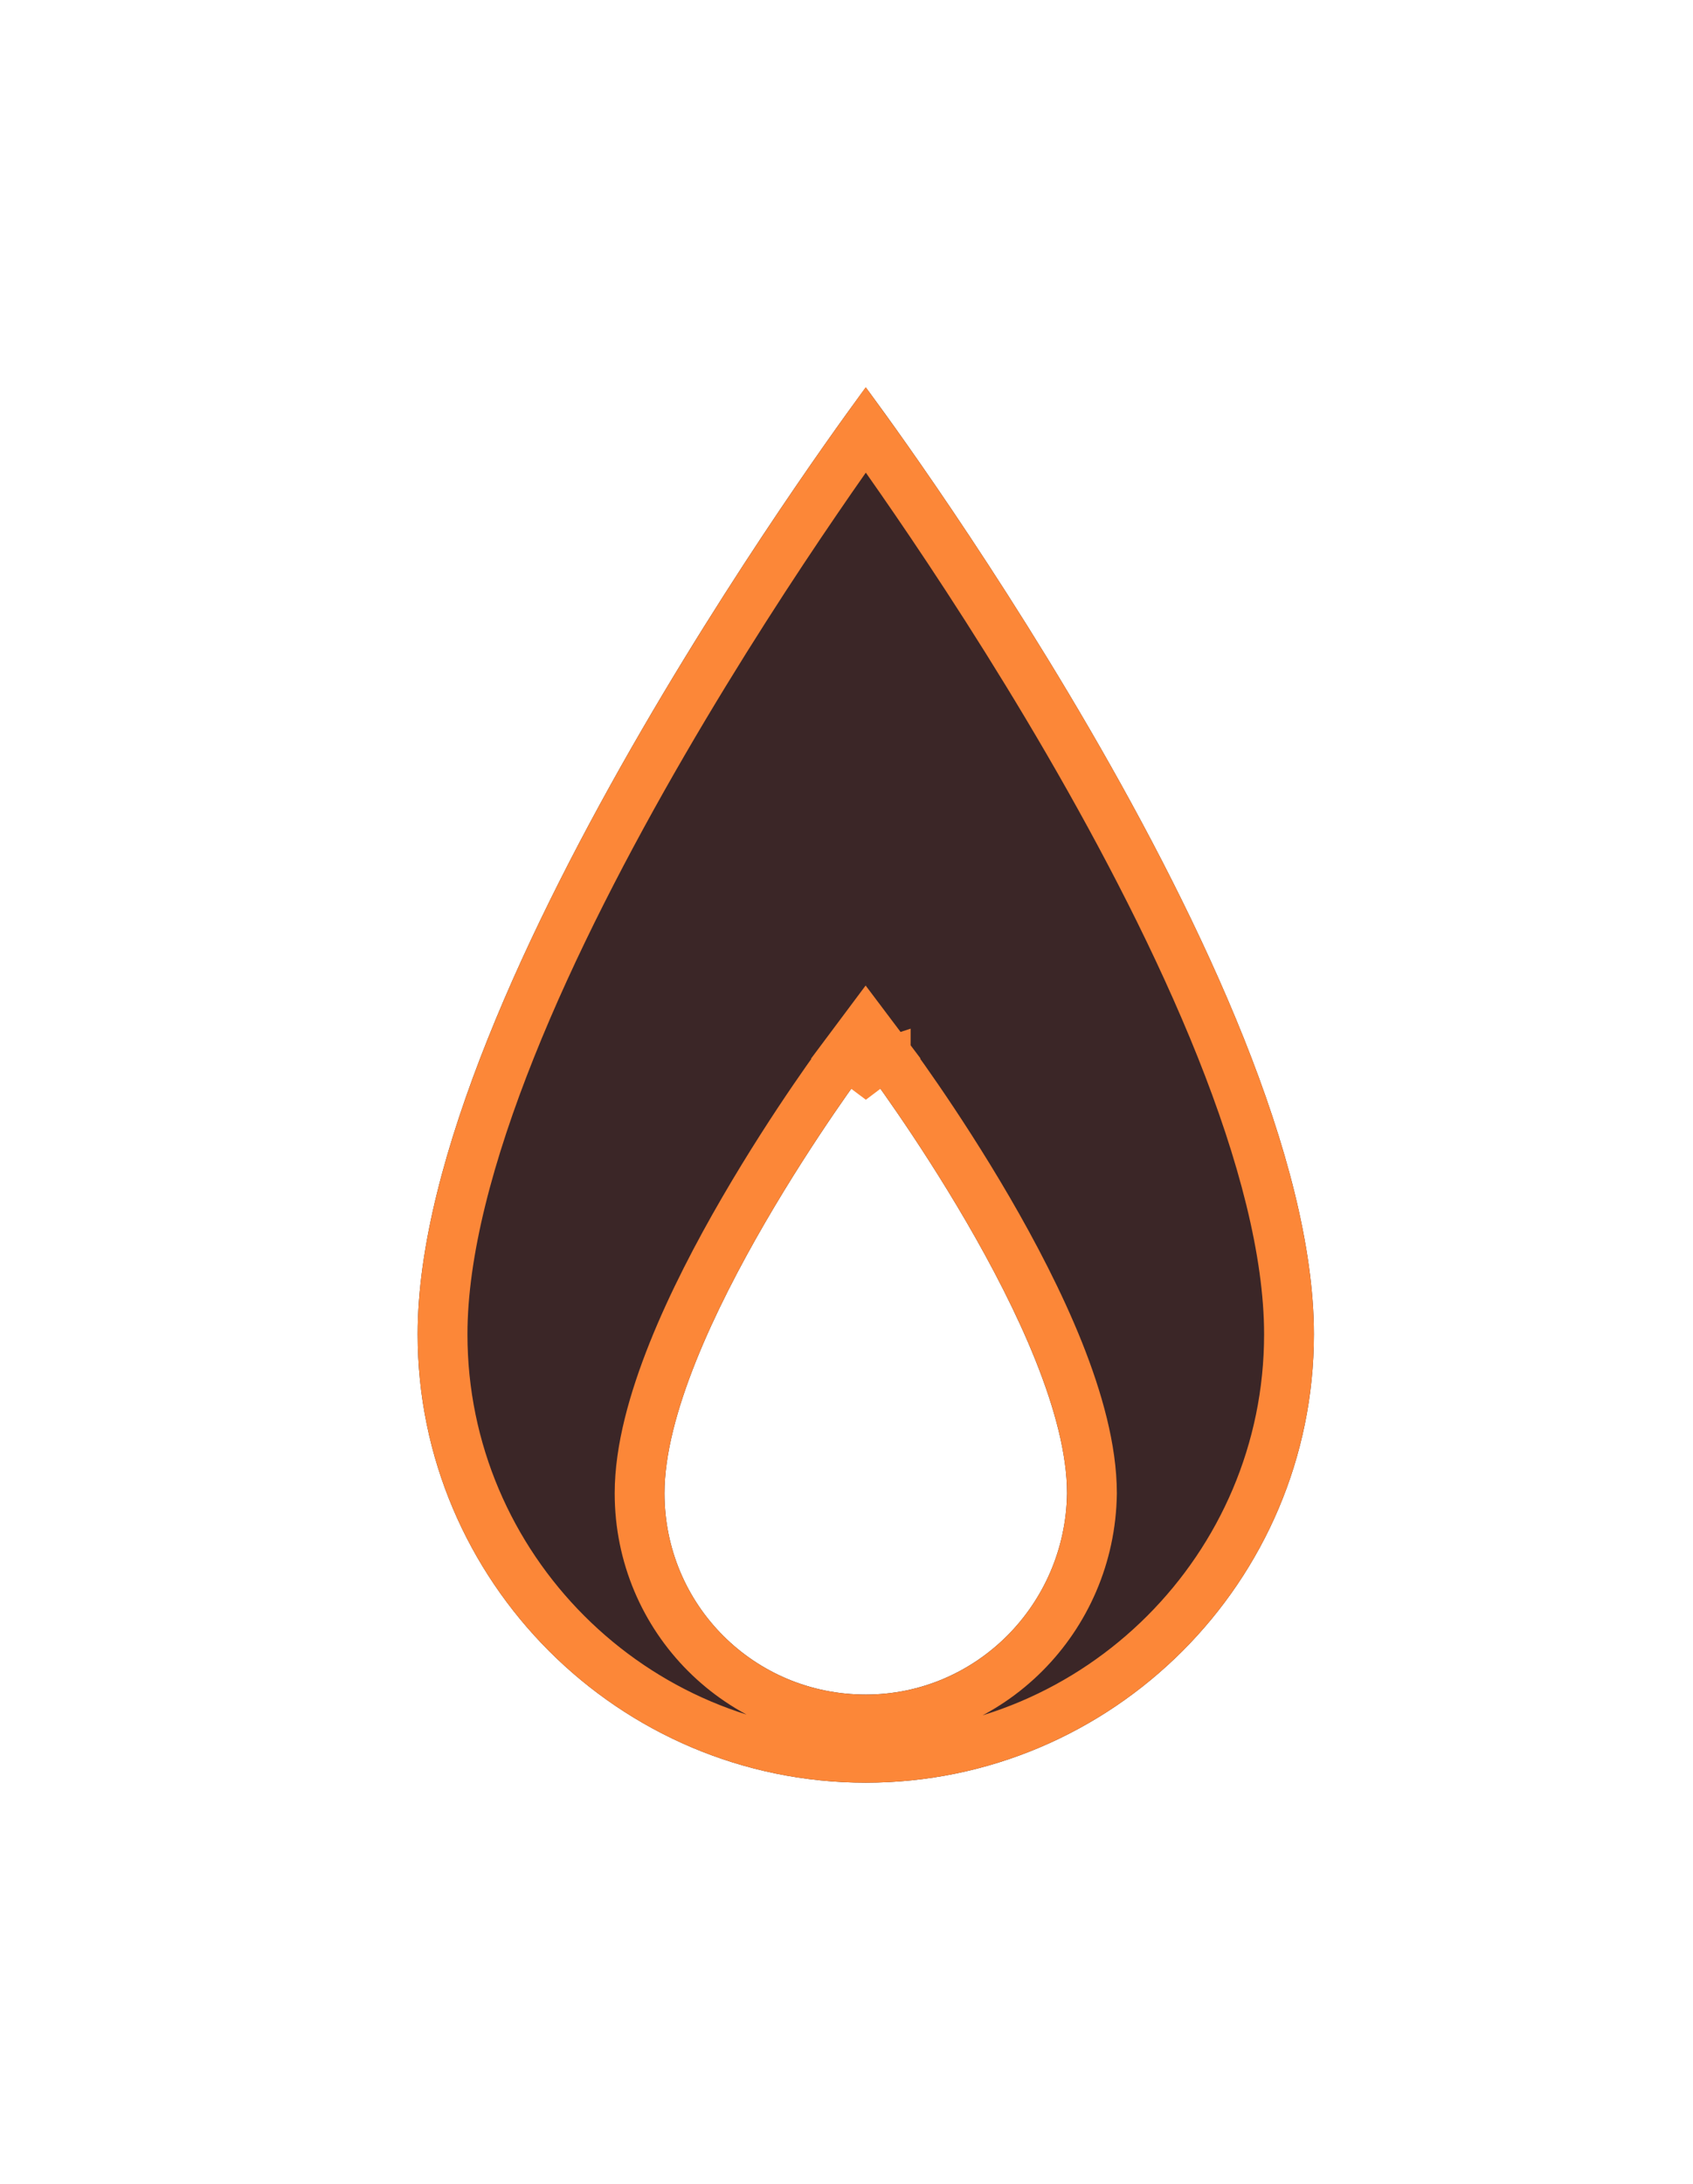 <svg width="38" height="49" viewBox="0 0 38 49" fill="none" xmlns="http://www.w3.org/2000/svg">
<g filter="url(#filter0_d-909495)">
<path d="M19.433 8.694C19.433 8.694 9.374 22.106 9.374 29.941C9.374 35.482 13.892 40 19.433 40C24.974 40 29.491 35.482 29.491 29.941C29.491 22.071 19.433 8.694 19.433 8.694ZM19.433 38.023C16.927 38.023 14.915 36.012 14.915 33.506C14.915 30.012 19.433 23.977 19.433 23.977C19.433 23.977 23.95 29.977 23.95 33.506C23.915 36.012 21.903 38.023 19.433 38.023Z" fill="#3B2627"/>
<path d="M19.433 23.977L19.879 23.64L19.431 23.045L18.985 23.642L19.433 23.977ZM19.433 23.977C19.879 23.64 19.879 23.64 19.88 23.64L19.88 23.641L19.881 23.642L19.883 23.646L19.894 23.66L19.933 23.713C19.967 23.759 20.017 23.827 20.08 23.914C20.206 24.088 20.385 24.34 20.6 24.653C21.029 25.279 21.601 26.151 22.175 27.137C22.747 28.121 23.326 29.227 23.764 30.32C24.197 31.404 24.509 32.519 24.509 33.506V33.514H24.509C24.47 36.318 22.216 38.583 19.433 38.583C16.618 38.583 14.356 36.32 14.356 33.506C14.356 32.527 14.669 31.417 15.102 30.335C15.539 29.244 16.118 28.136 16.691 27.15C17.264 26.163 17.836 25.287 18.265 24.659C18.48 24.345 18.659 24.091 18.785 23.916C18.848 23.829 18.897 23.761 18.931 23.714L18.971 23.661L18.981 23.647L18.984 23.643L18.985 23.642L18.985 23.642C18.985 23.642 18.985 23.642 19.433 23.977ZM19.433 9.642C19.705 10.018 20.087 10.557 20.543 11.223C21.481 12.592 22.73 14.498 23.979 16.647C25.228 18.797 26.471 21.182 27.401 23.508C28.334 25.844 28.932 28.078 28.932 29.941C28.932 35.174 24.665 39.441 19.433 39.441C14.2 39.441 9.933 35.174 9.933 29.941C9.933 28.087 10.532 25.858 11.465 23.523C12.394 21.198 13.637 18.813 14.887 16.66C16.136 14.509 17.385 12.6 18.323 11.228C18.779 10.559 19.162 10.019 19.433 9.642Z" stroke="#FC8738" stroke-width="1.118"/>
</g>
<defs>
<filter id="filter0_d-909495" x="0.989" y="0.309" width="36.888" height="48.076" filterUnits="userSpaceOnUse" color-interpolation-filters="sRGB">
<feFlood flood-opacity="0" result="BackgroundImageFix"/>
<feColorMatrix in="SourceAlpha" type="matrix" values="0 0 0 0 0 0 0 0 0 0 0 0 0 0 0 0 0 0 127 0"/>
<feOffset/>
<feGaussianBlur stdDeviation="4.193"/>
<feColorMatrix type="matrix" values="0 0 0 0 0.988 0 0 0 0 0.529 0 0 0 0 0.22 0 0 0 0.6 0"/>
<feBlend mode="normal" in2="BackgroundImageFix" result="effect1_dropShadow"/>
<feBlend mode="normal" in="SourceGraphic" in2="effect1_dropShadow" result="shape"/>
</filter>
</defs>
</svg>